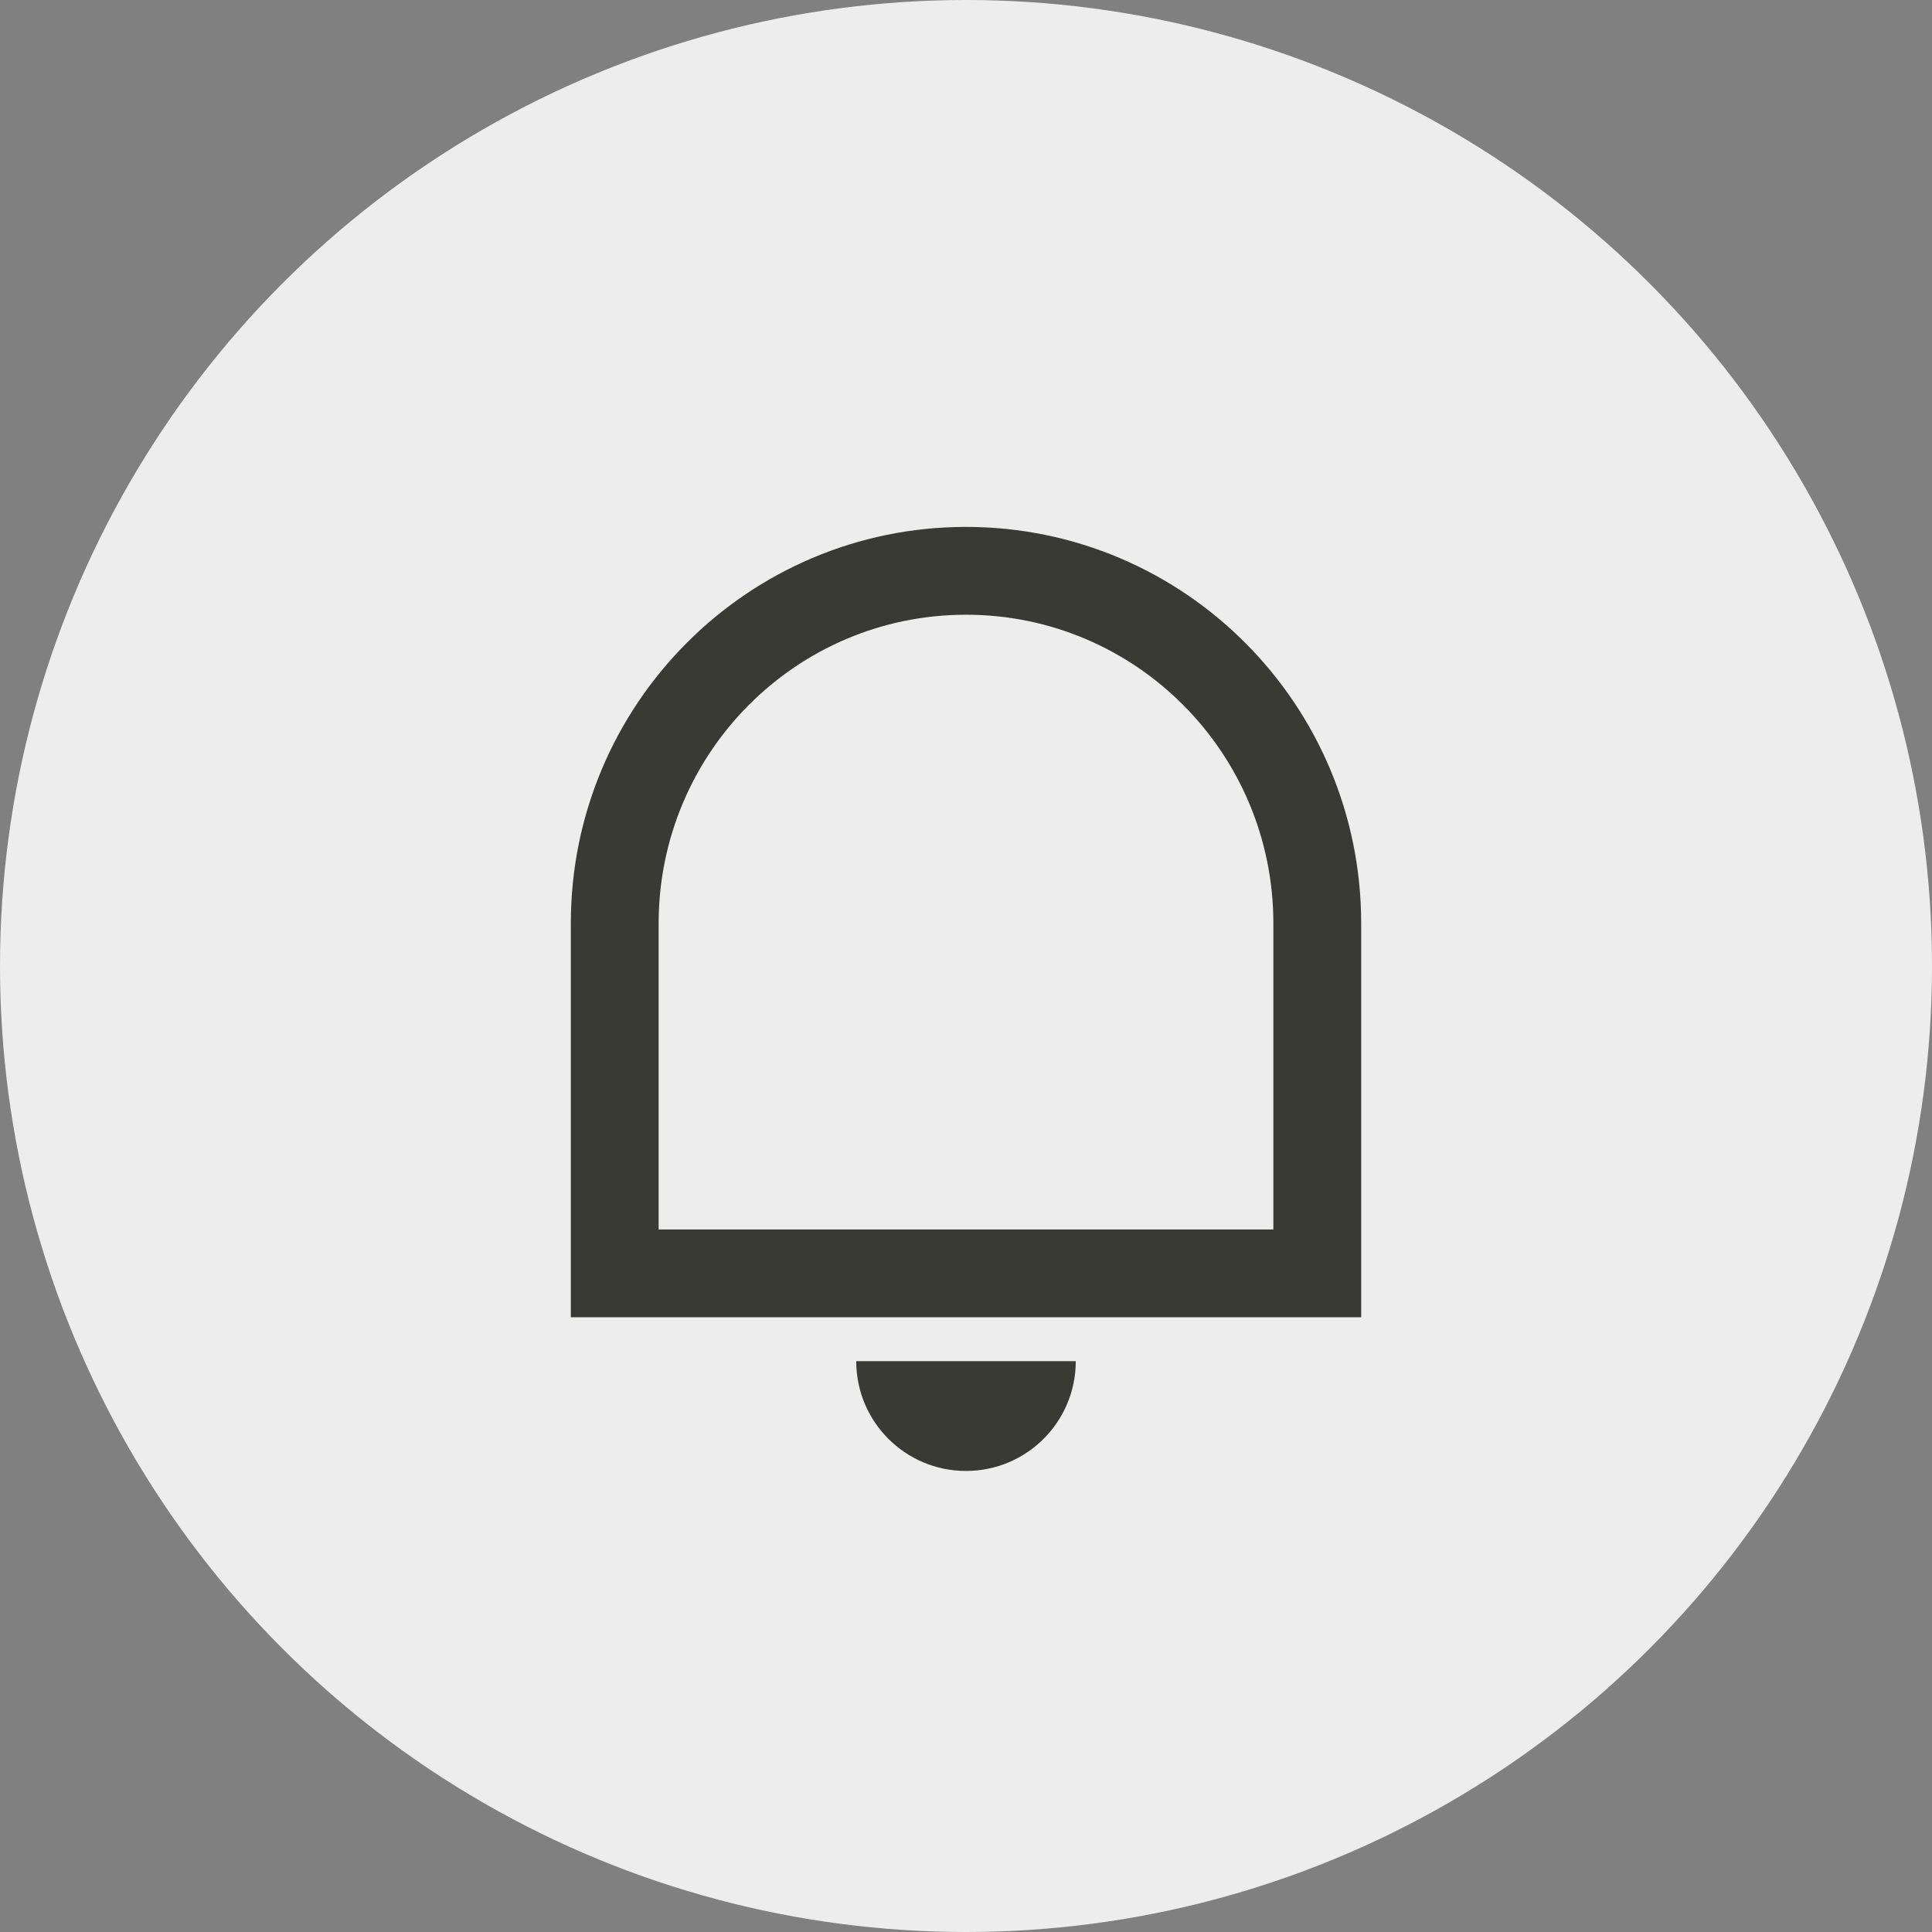 <svg width="44" height="44" viewBox="0 0 44 44" fill="none" xmlns="http://www.w3.org/2000/svg">
<rect x="0" y="0" width="44" height="44" fill="#808080" stroke="none"/>
<circle cx="22" cy="22" r="22" fill="#EDEDED"/>
<path d="M15 28H29V21.031C29 17.148 25.866 14 22 14C18.134 14 15 17.148 15 21.031V28ZM22 12C26.971 12 31 16.044 31 21.031V30H13V21.031C13 16.044 17.029 12 22 12ZM19.5 31H24.5C24.5 32.381 23.381 33.5 22 33.5C20.619 33.5 19.5 32.381 19.5 31Z" fill="#3A3A35"/>
</svg>
